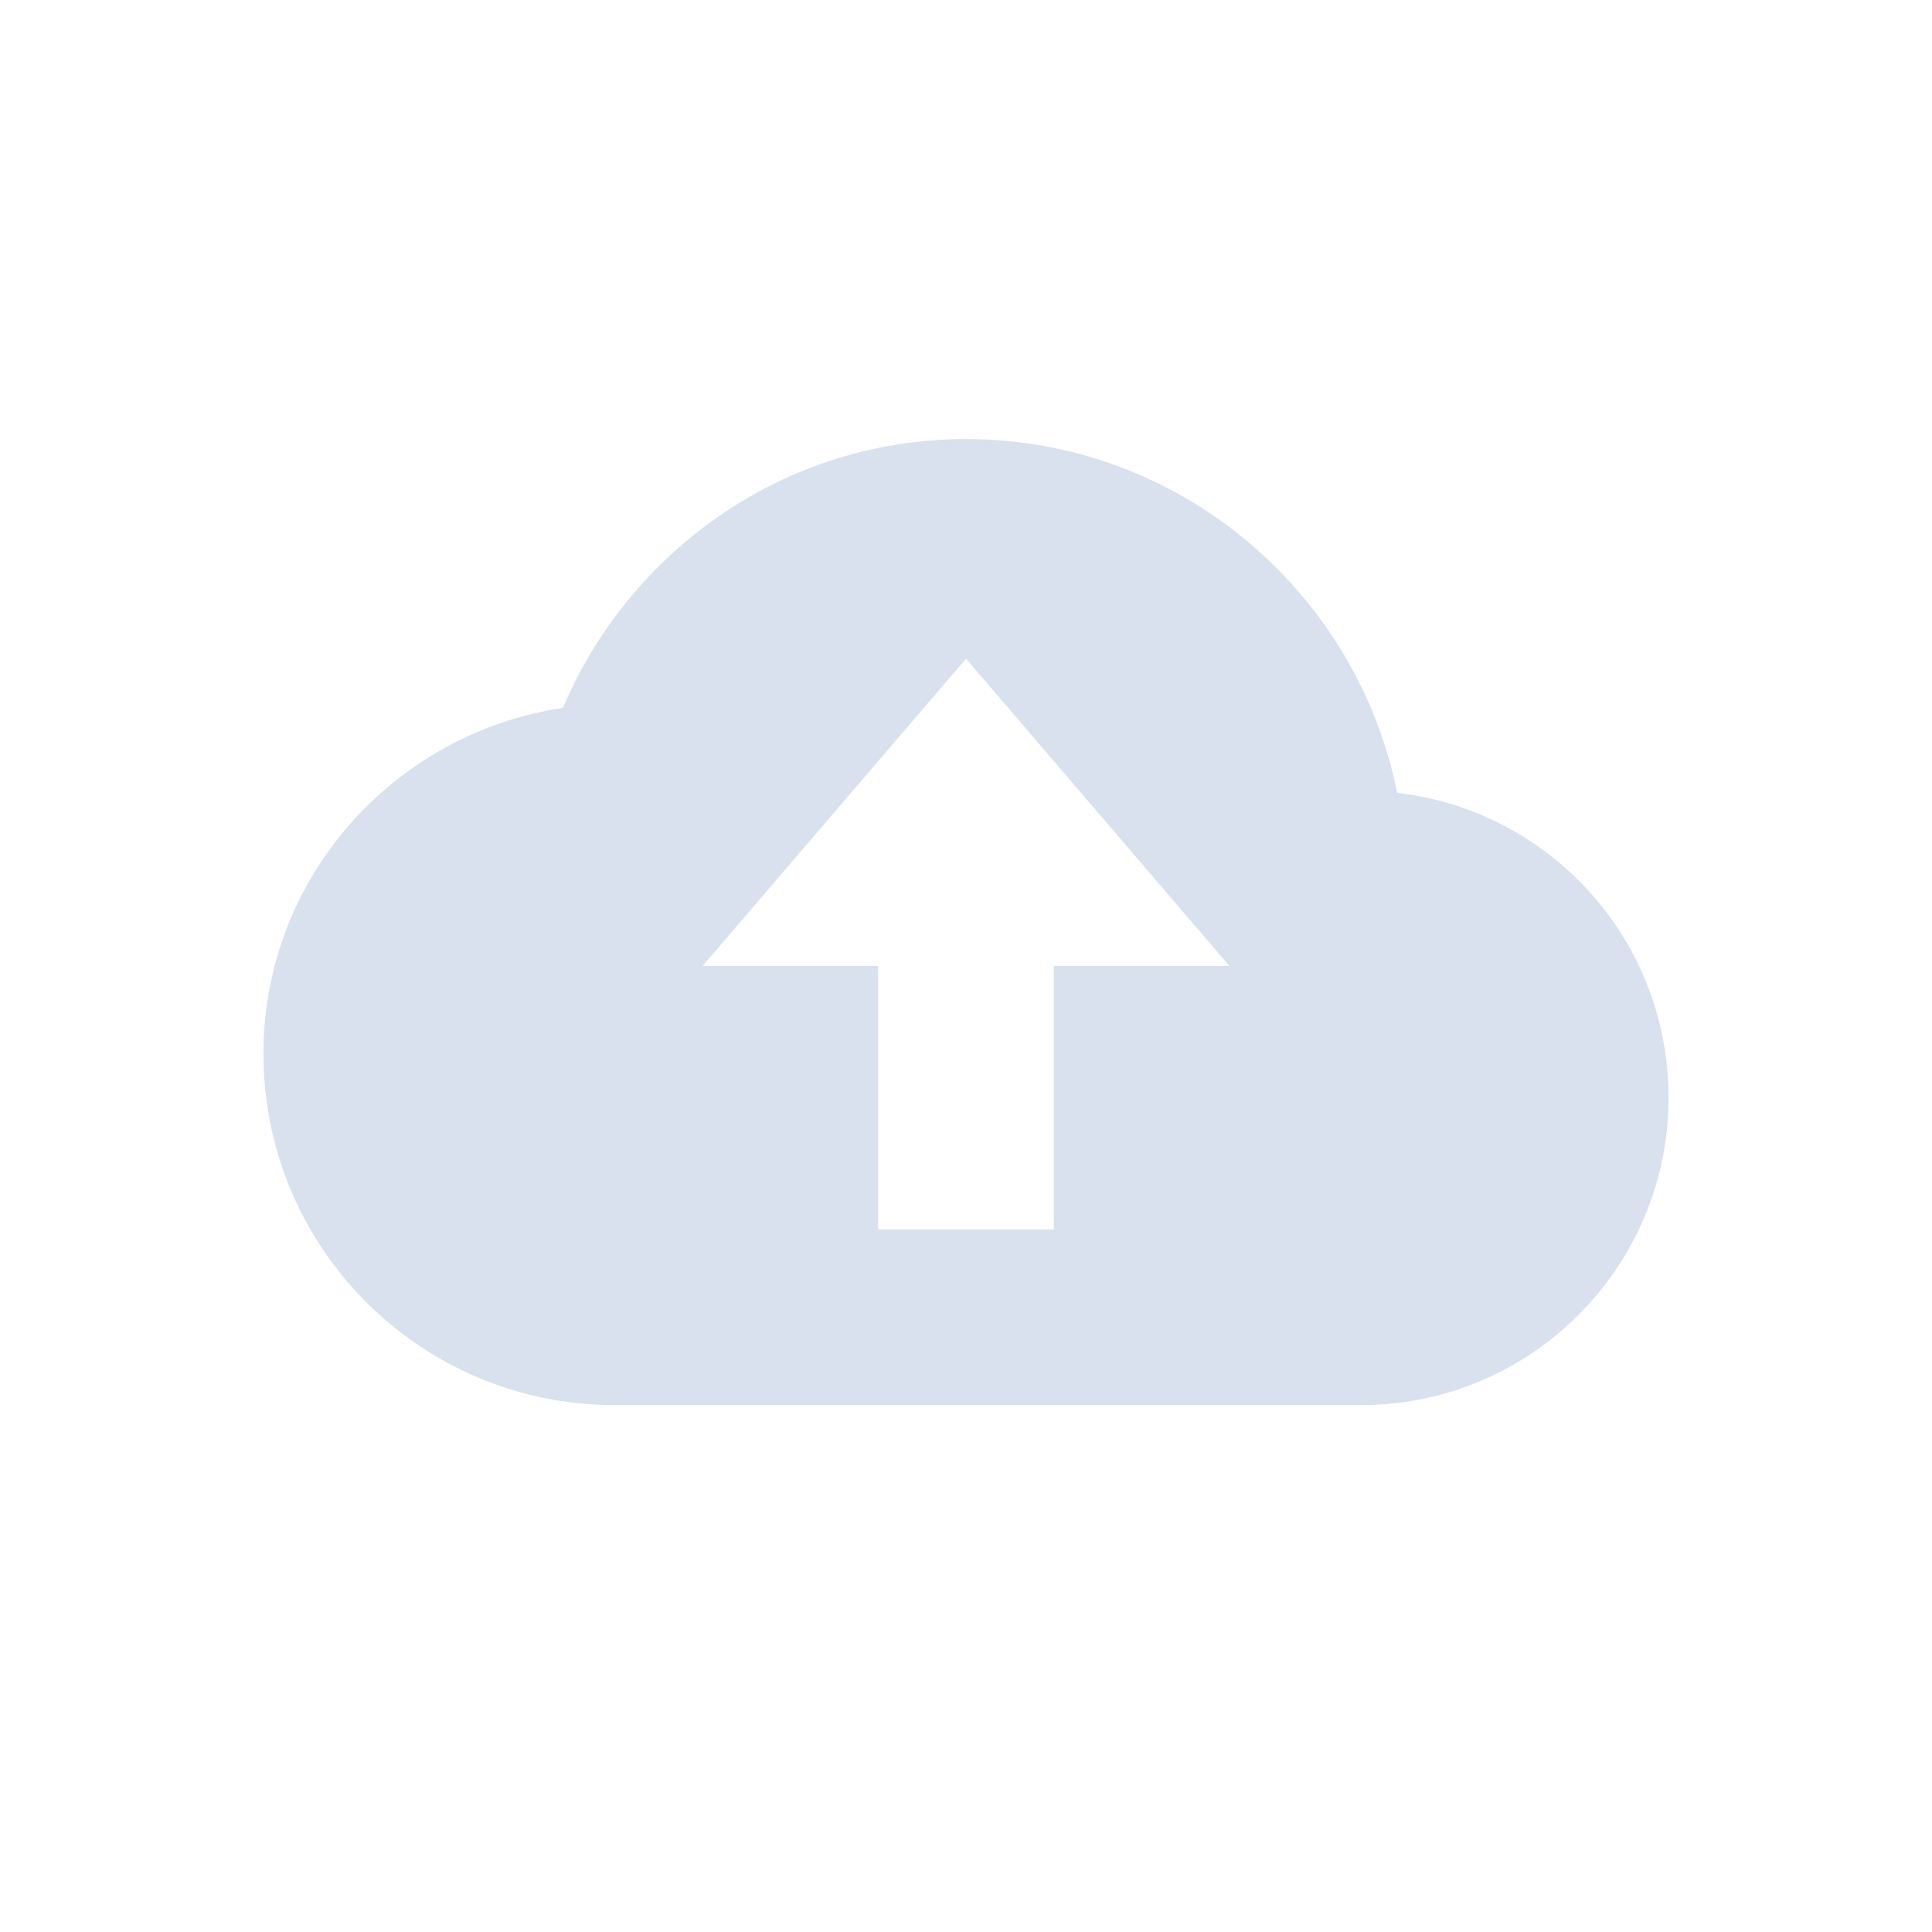 <svg xmlns="http://www.w3.org/2000/svg" width="22" height="22" version="1.1">
 <defs>
  <style id="current-color-scheme" type="text/css">
   .ColorScheme-Text { color:#d9e0ee; } .ColorScheme-Highlight { color:#4285f4; } .ColorScheme-NeutralText { color:#ff9800; } .ColorScheme-PositiveText { color:#4caf50; } .ColorScheme-NegativeText { color:#f44336; }
  </style>
 </defs>
 <g transform="translate(3,3)">
  <path style="fill:currentColor" class="ColorScheme-Text" d="M 8,2 C 5.93,2 4.17,3.271 3.41,5.061 1.48,5.351 0,7 0,9 0,11.21 1.79,13 4,13 H 12.5 C 14.43,13 16,11.43 16,9.5 16,7.7 14.65,6.229 12.91,6.029 12.45,3.739 10.43,2 8,2 Z M 8,4.5 11,8 H 9 V 11 H 7 V 8 H 5 Z"/>
 </g>
</svg>
